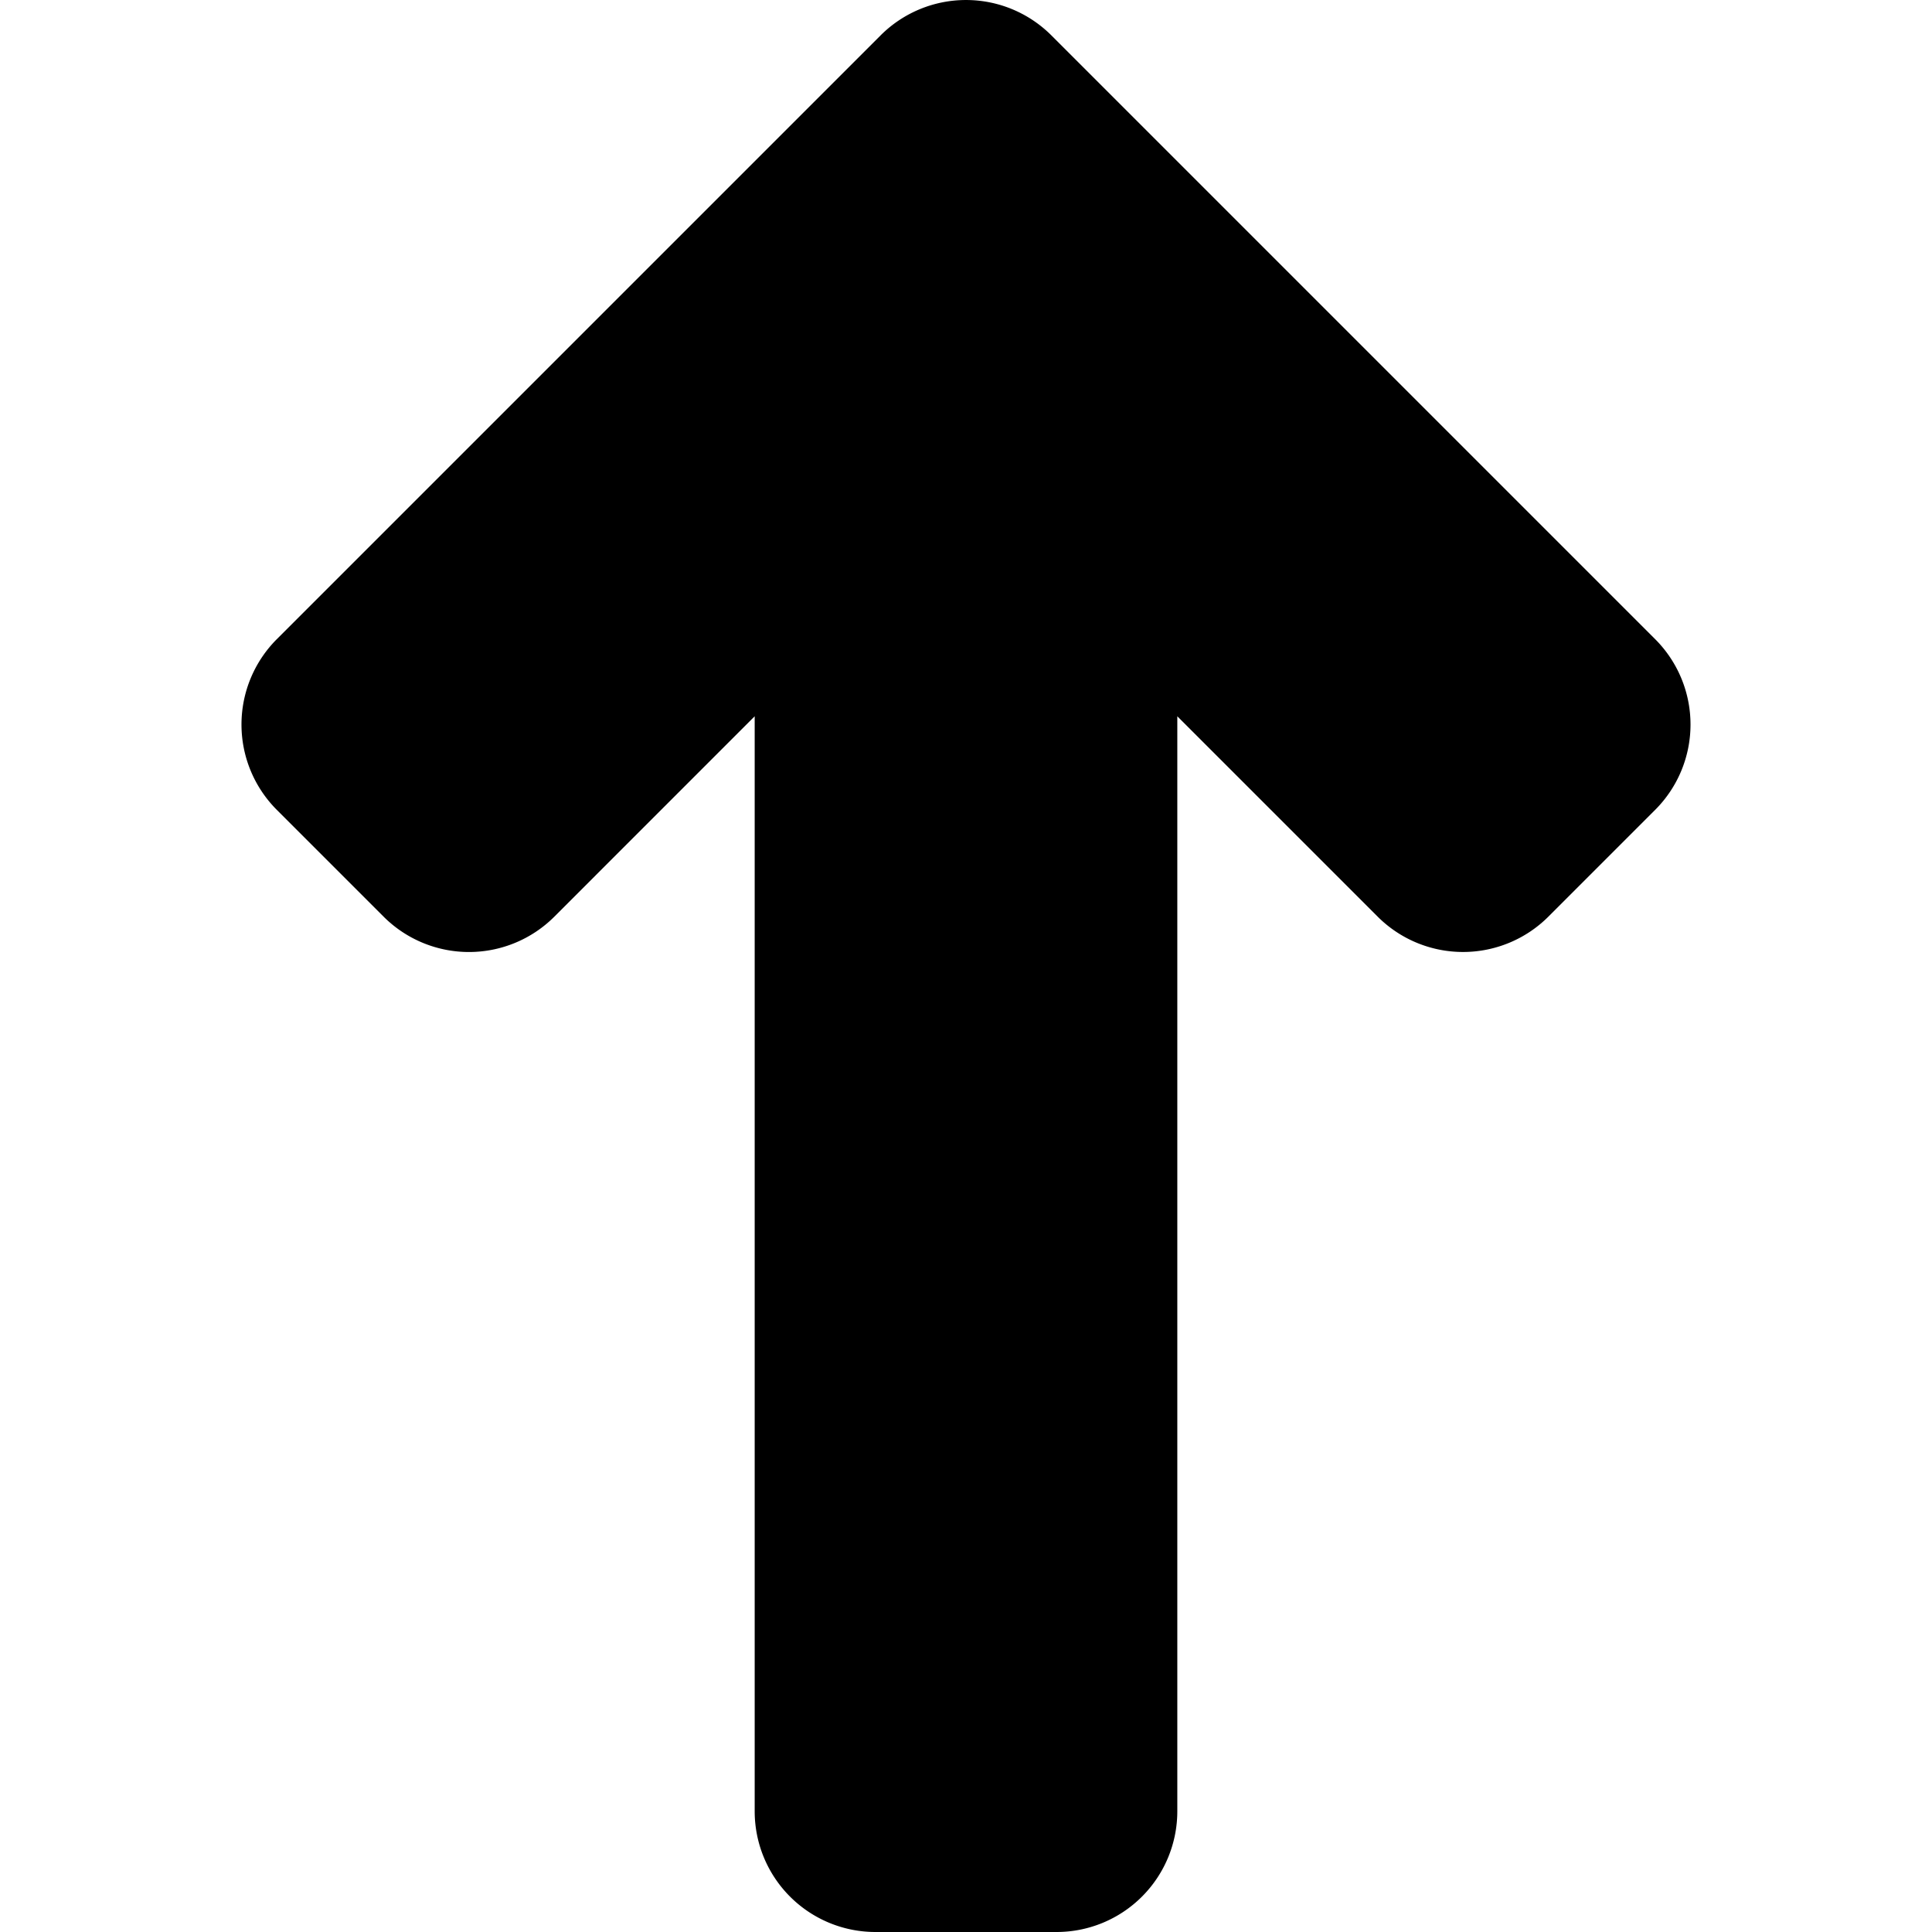 <svg xmlns="http://www.w3.org/2000/svg" viewBox="0 0 64 64"><path d="M54.828 21.172l-20-20a4 4 0 0 0-5.657 0l-20 20a4 4 0 0 0 0 5.657l3.536 3.536a4 4 0 0 0 5.657 0L25 23.728V60a4 4 0 0 0 4 4h6a4 4 0 0 0 4-4V23.728l6.636 6.636a4 4 0 0 0 5.657 0l3.536-3.536a3.998 3.998 0 0 0-.001-5.656z"/></svg>